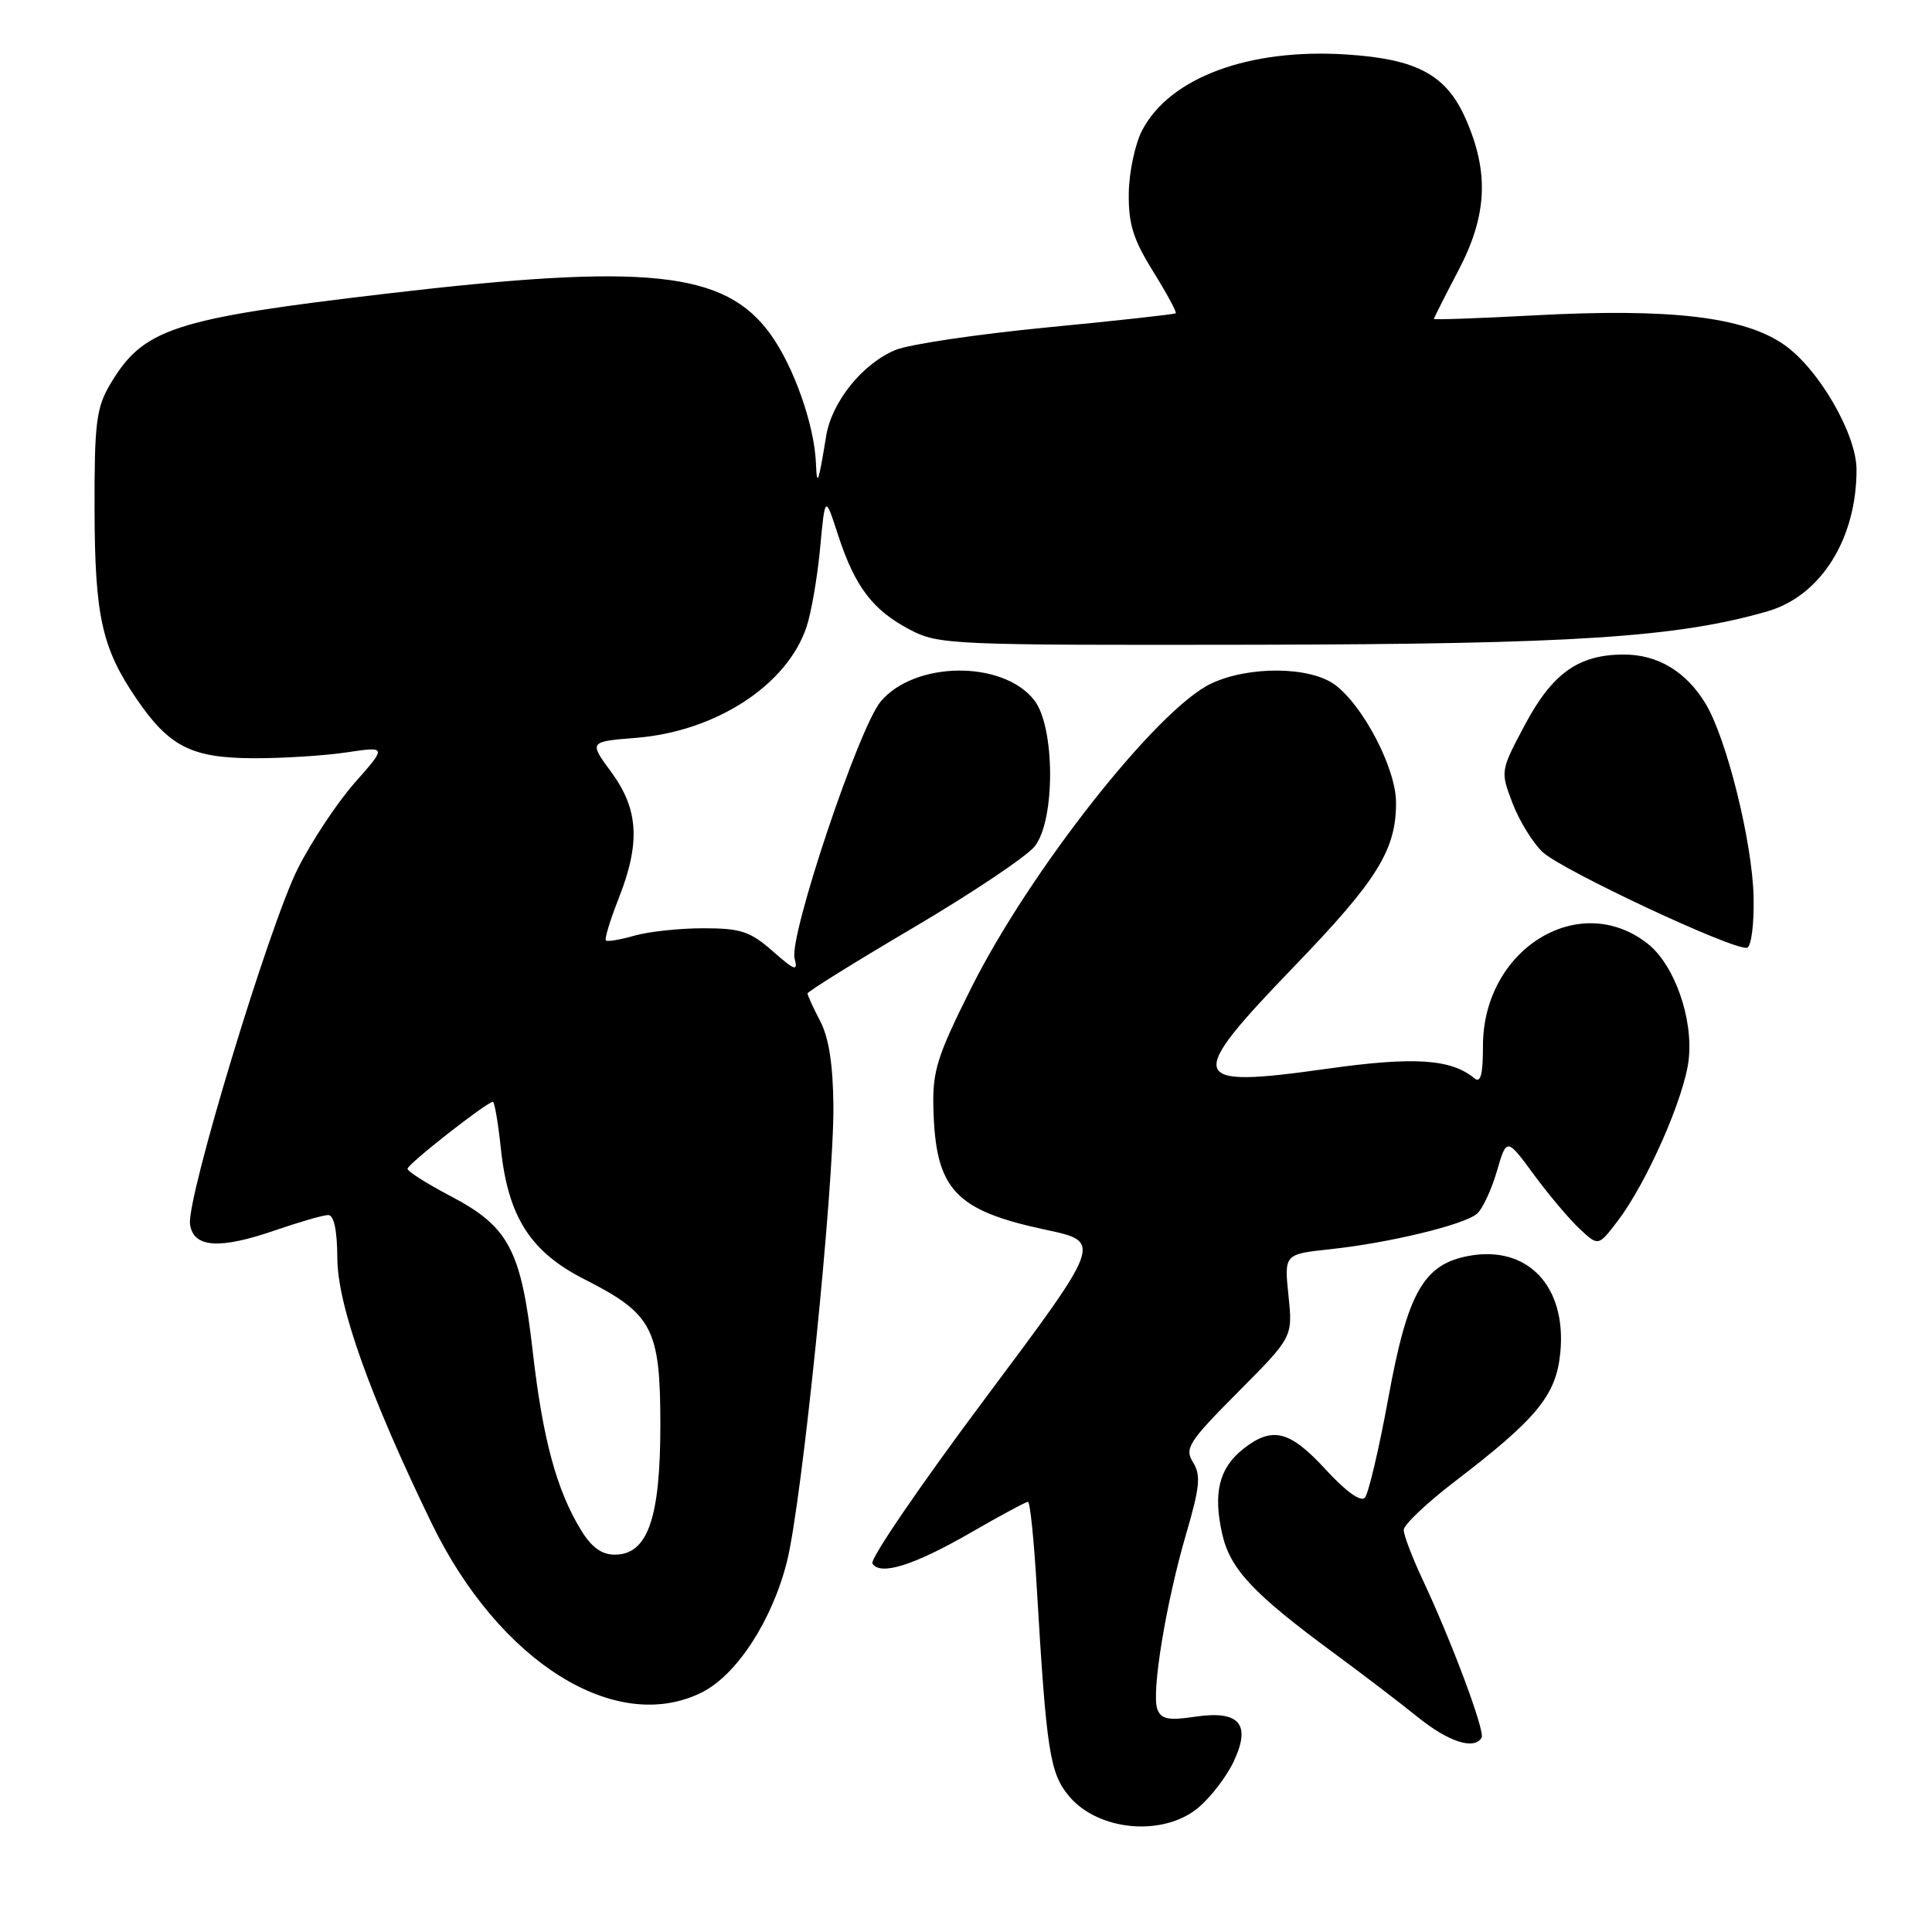 <?xml version="1.0" encoding="UTF-8" standalone="no"?>
<!DOCTYPE svg PUBLIC "-//W3C//DTD SVG 1.1//EN" "http://www.w3.org/Graphics/SVG/1.1/DTD/svg11.dtd" >
<svg xmlns="http://www.w3.org/2000/svg" xmlns:xlink="http://www.w3.org/1999/xlink" version="1.1" viewBox="0 0 256 256">
 <g >
 <path fill="currentColor"
d=" M 158.80 239.51 C 160.43 238.14 162.52 235.42 163.45 233.45 C 165.83 228.44 164.24 226.59 158.30 227.48 C 154.83 228.00 153.86 227.80 153.36 226.49 C 152.53 224.34 154.50 212.35 157.20 203.15 C 158.99 197.02 159.14 195.46 158.08 193.76 C 156.93 191.92 157.48 191.06 164.06 184.44 C 171.30 177.16 171.30 177.16 170.73 171.67 C 170.16 166.18 170.16 166.18 176.33 165.52 C 184.02 164.70 193.92 162.31 195.68 160.85 C 196.42 160.24 197.60 157.72 198.33 155.24 C 199.64 150.74 199.64 150.74 203.23 155.62 C 205.20 158.30 207.94 161.55 209.30 162.82 C 211.79 165.15 211.79 165.15 214.34 161.80 C 218.21 156.73 223.20 145.39 223.76 140.41 C 224.38 134.94 221.86 127.82 218.32 125.04 C 209.23 117.89 196.50 125.79 196.50 138.59 C 196.50 142.43 196.19 143.57 195.35 142.87 C 192.26 140.31 187.35 139.99 175.82 141.62 C 157.28 144.23 156.94 143.15 171.53 128.01 C 182.53 116.60 185.02 112.59 184.98 106.28 C 184.95 101.79 180.63 93.50 176.88 90.73 C 173.56 88.29 165.45 88.22 160.46 90.59 C 153.35 93.96 136.49 115.35 128.72 130.85 C 124.17 139.94 123.55 141.90 123.68 146.85 C 123.96 157.64 126.50 160.38 138.65 162.97 C 146.05 164.55 146.05 164.55 130.51 185.34 C 121.96 196.78 115.25 206.60 115.60 207.17 C 116.63 208.83 121.09 207.43 128.65 203.07 C 132.53 200.83 135.93 199.00 136.21 199.00 C 136.49 199.00 137.01 204.06 137.37 210.25 C 138.66 232.11 139.10 234.96 141.67 238.02 C 145.57 242.65 154.18 243.40 158.80 239.51 Z  M 196.32 230.25 C 196.81 229.42 192.36 217.51 188.47 209.23 C 187.11 206.33 186.00 203.40 186.00 202.72 C 186.00 202.04 189.04 199.16 192.75 196.32 C 203.70 187.94 206.21 184.87 206.75 179.22 C 207.60 170.42 202.40 164.95 194.58 166.42 C 188.62 167.54 186.51 171.28 183.97 185.20 C 182.73 191.96 181.33 197.93 180.85 198.46 C 180.31 199.05 178.30 197.61 175.65 194.71 C 170.90 189.54 168.59 188.96 164.75 191.98 C 161.55 194.50 160.72 197.80 161.94 203.22 C 162.99 207.93 166.06 211.19 177.03 219.25 C 180.59 221.87 185.45 225.58 187.83 227.50 C 191.92 230.81 195.34 231.92 196.32 230.25 Z  M 93.00 224.25 C 97.64 221.93 102.33 214.70 104.29 206.86 C 106.28 198.87 110.52 157.19 110.43 146.50 C 110.38 141.07 109.82 137.47 108.68 135.30 C 107.76 133.54 107.00 131.89 107.00 131.64 C 107.00 131.39 113.35 127.44 121.11 122.87 C 128.87 118.29 136.07 113.46 137.11 112.14 C 139.86 108.64 139.81 96.30 137.03 92.76 C 132.87 87.47 121.22 87.58 116.70 92.95 C 113.80 96.39 104.52 124.08 105.29 127.00 C 105.75 128.77 105.34 128.63 102.38 126.03 C 99.40 123.41 98.15 123.00 93.21 123.00 C 90.06 123.00 85.94 123.44 84.06 123.98 C 82.17 124.52 80.47 124.81 80.28 124.61 C 80.09 124.42 80.84 121.93 81.96 119.09 C 84.88 111.70 84.62 107.24 81.01 102.33 C 78.03 98.27 78.03 98.27 84.28 97.77 C 94.86 96.92 104.30 90.78 106.87 83.07 C 107.50 81.19 108.31 76.48 108.67 72.62 C 109.33 65.59 109.33 65.59 111.06 70.93 C 113.29 77.75 115.64 80.85 120.56 83.43 C 124.37 85.43 125.90 85.50 166.50 85.43 C 208.53 85.35 222.27 84.45 234.21 81.00 C 241.26 78.96 246.00 71.42 246.00 62.24 C 246.00 57.51 240.97 48.84 236.38 45.66 C 231.04 41.96 221.28 40.82 203.25 41.79 C 195.96 42.18 190.00 42.39 190.00 42.26 C 190.00 42.14 191.46 39.24 193.25 35.83 C 197.08 28.52 197.34 22.82 194.19 15.70 C 191.63 9.91 187.75 7.82 178.42 7.22 C 165.51 6.38 155.01 10.27 151.35 17.25 C 150.41 19.04 149.61 22.79 149.57 25.58 C 149.51 29.67 150.15 31.71 152.79 35.96 C 154.60 38.87 155.95 41.37 155.79 41.51 C 155.63 41.65 147.94 42.50 138.69 43.39 C 129.44 44.29 120.42 45.63 118.64 46.38 C 114.27 48.20 110.21 53.25 109.47 57.78 C 108.45 64.04 108.24 64.62 108.12 61.43 C 107.92 56.33 105.19 48.57 102.08 44.27 C 96.03 35.92 85.76 34.84 51.11 38.92 C 22.82 42.25 18.95 43.53 14.55 51.00 C 12.76 54.06 12.50 56.15 12.53 67.50 C 12.56 81.66 13.50 85.88 18.09 92.60 C 22.40 98.92 25.36 100.43 33.50 100.47 C 37.35 100.49 42.92 100.14 45.88 99.70 C 51.26 98.90 51.26 98.90 47.02 103.70 C 44.69 106.34 41.30 111.45 39.48 115.05 C 35.68 122.58 24.69 158.82 25.18 162.23 C 25.62 165.33 29.05 165.58 36.41 163.04 C 39.66 161.92 42.84 161.00 43.49 161.00 C 44.25 161.00 44.68 163.02 44.70 166.75 C 44.73 172.96 48.98 184.91 57.18 201.81 C 66.12 220.24 81.61 229.94 93.00 224.25 Z  M 232.36 118.87 C 232.20 111.57 228.78 97.82 225.98 93.21 C 223.41 88.98 219.66 86.73 215.18 86.73 C 209.18 86.73 205.72 89.18 202.07 96.02 C 198.80 102.16 198.80 102.18 200.42 106.43 C 201.32 108.78 203.11 111.69 204.40 112.90 C 206.96 115.31 229.89 126.04 231.50 125.58 C 232.05 125.42 232.44 122.42 232.36 118.87 Z  M 76.99 202.75 C 73.75 197.45 71.92 190.68 70.60 179.16 C 69.06 165.62 67.43 162.54 59.72 158.50 C 56.58 156.85 54.00 155.22 54.00 154.87 C 54.00 154.25 64.53 146.00 65.31 146.00 C 65.53 146.00 66.00 148.76 66.36 152.13 C 67.31 161.23 70.27 165.87 77.42 169.50 C 86.49 174.10 87.50 176.03 87.50 188.82 C 87.50 201.21 85.82 206.00 81.46 206.00 C 79.72 206.00 78.37 205.02 76.99 202.75 Z "/>
</g>
</svg>